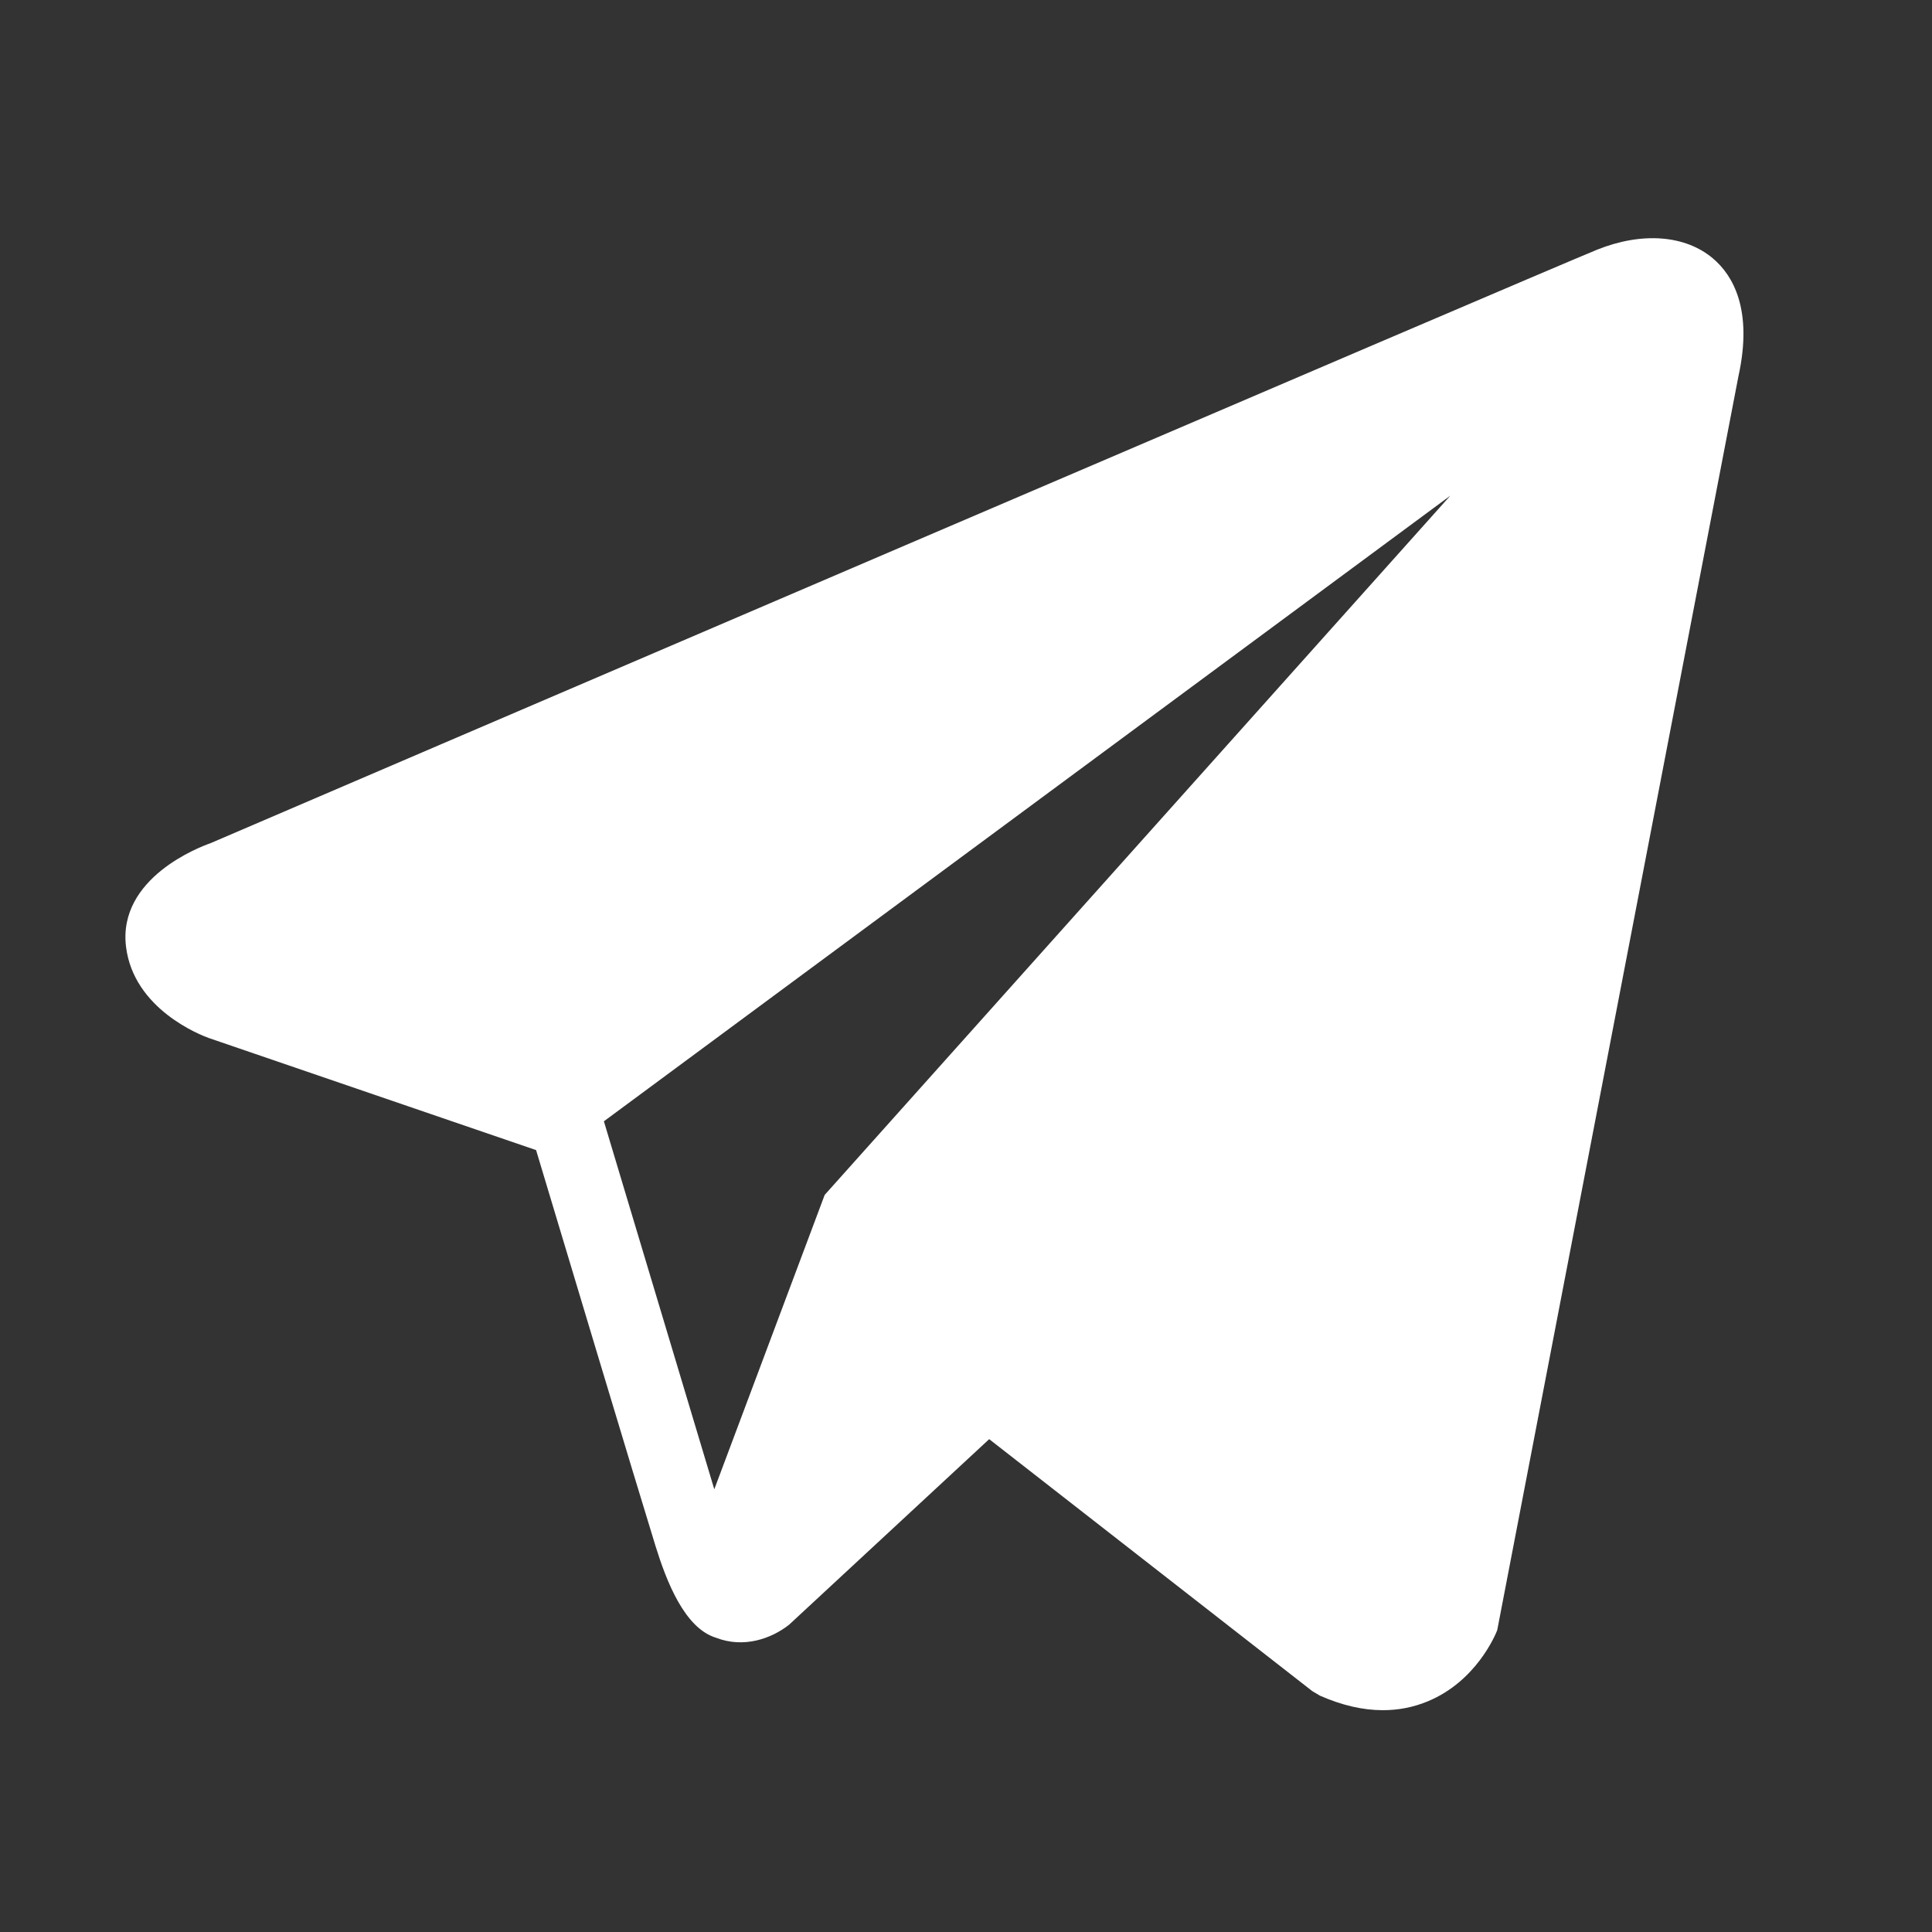 <svg width="21" height="21" viewBox="0 0 21 21" fill="none" xmlns="http://www.w3.org/2000/svg">
<rect x="0" y="0" width="21" height="21" fill="#333333" stroke="none"/>
<path d="M18.619 2.809C18.319 2.555 17.848 2.518 17.36 2.714H17.36C16.847 2.92 2.855 8.921 2.286 9.166C2.182 9.202 1.277 9.54 1.37 10.292C1.454 10.97 2.181 11.251 2.27 11.283L5.827 12.501C6.063 13.287 6.933 16.185 7.125 16.804C7.245 17.19 7.441 17.698 7.784 17.802C8.084 17.918 8.384 17.812 8.577 17.66L10.752 15.643L14.263 18.381L14.347 18.431C14.585 18.536 14.813 18.589 15.031 18.589C15.2 18.589 15.361 18.558 15.516 18.494C16.042 18.278 16.252 17.777 16.274 17.72L18.896 4.09C19.056 3.362 18.834 2.991 18.619 2.809ZM8.964 12.988L7.764 16.188L6.564 12.188L15.764 5.388L8.964 12.988Z" fill="white"/>
</svg>
